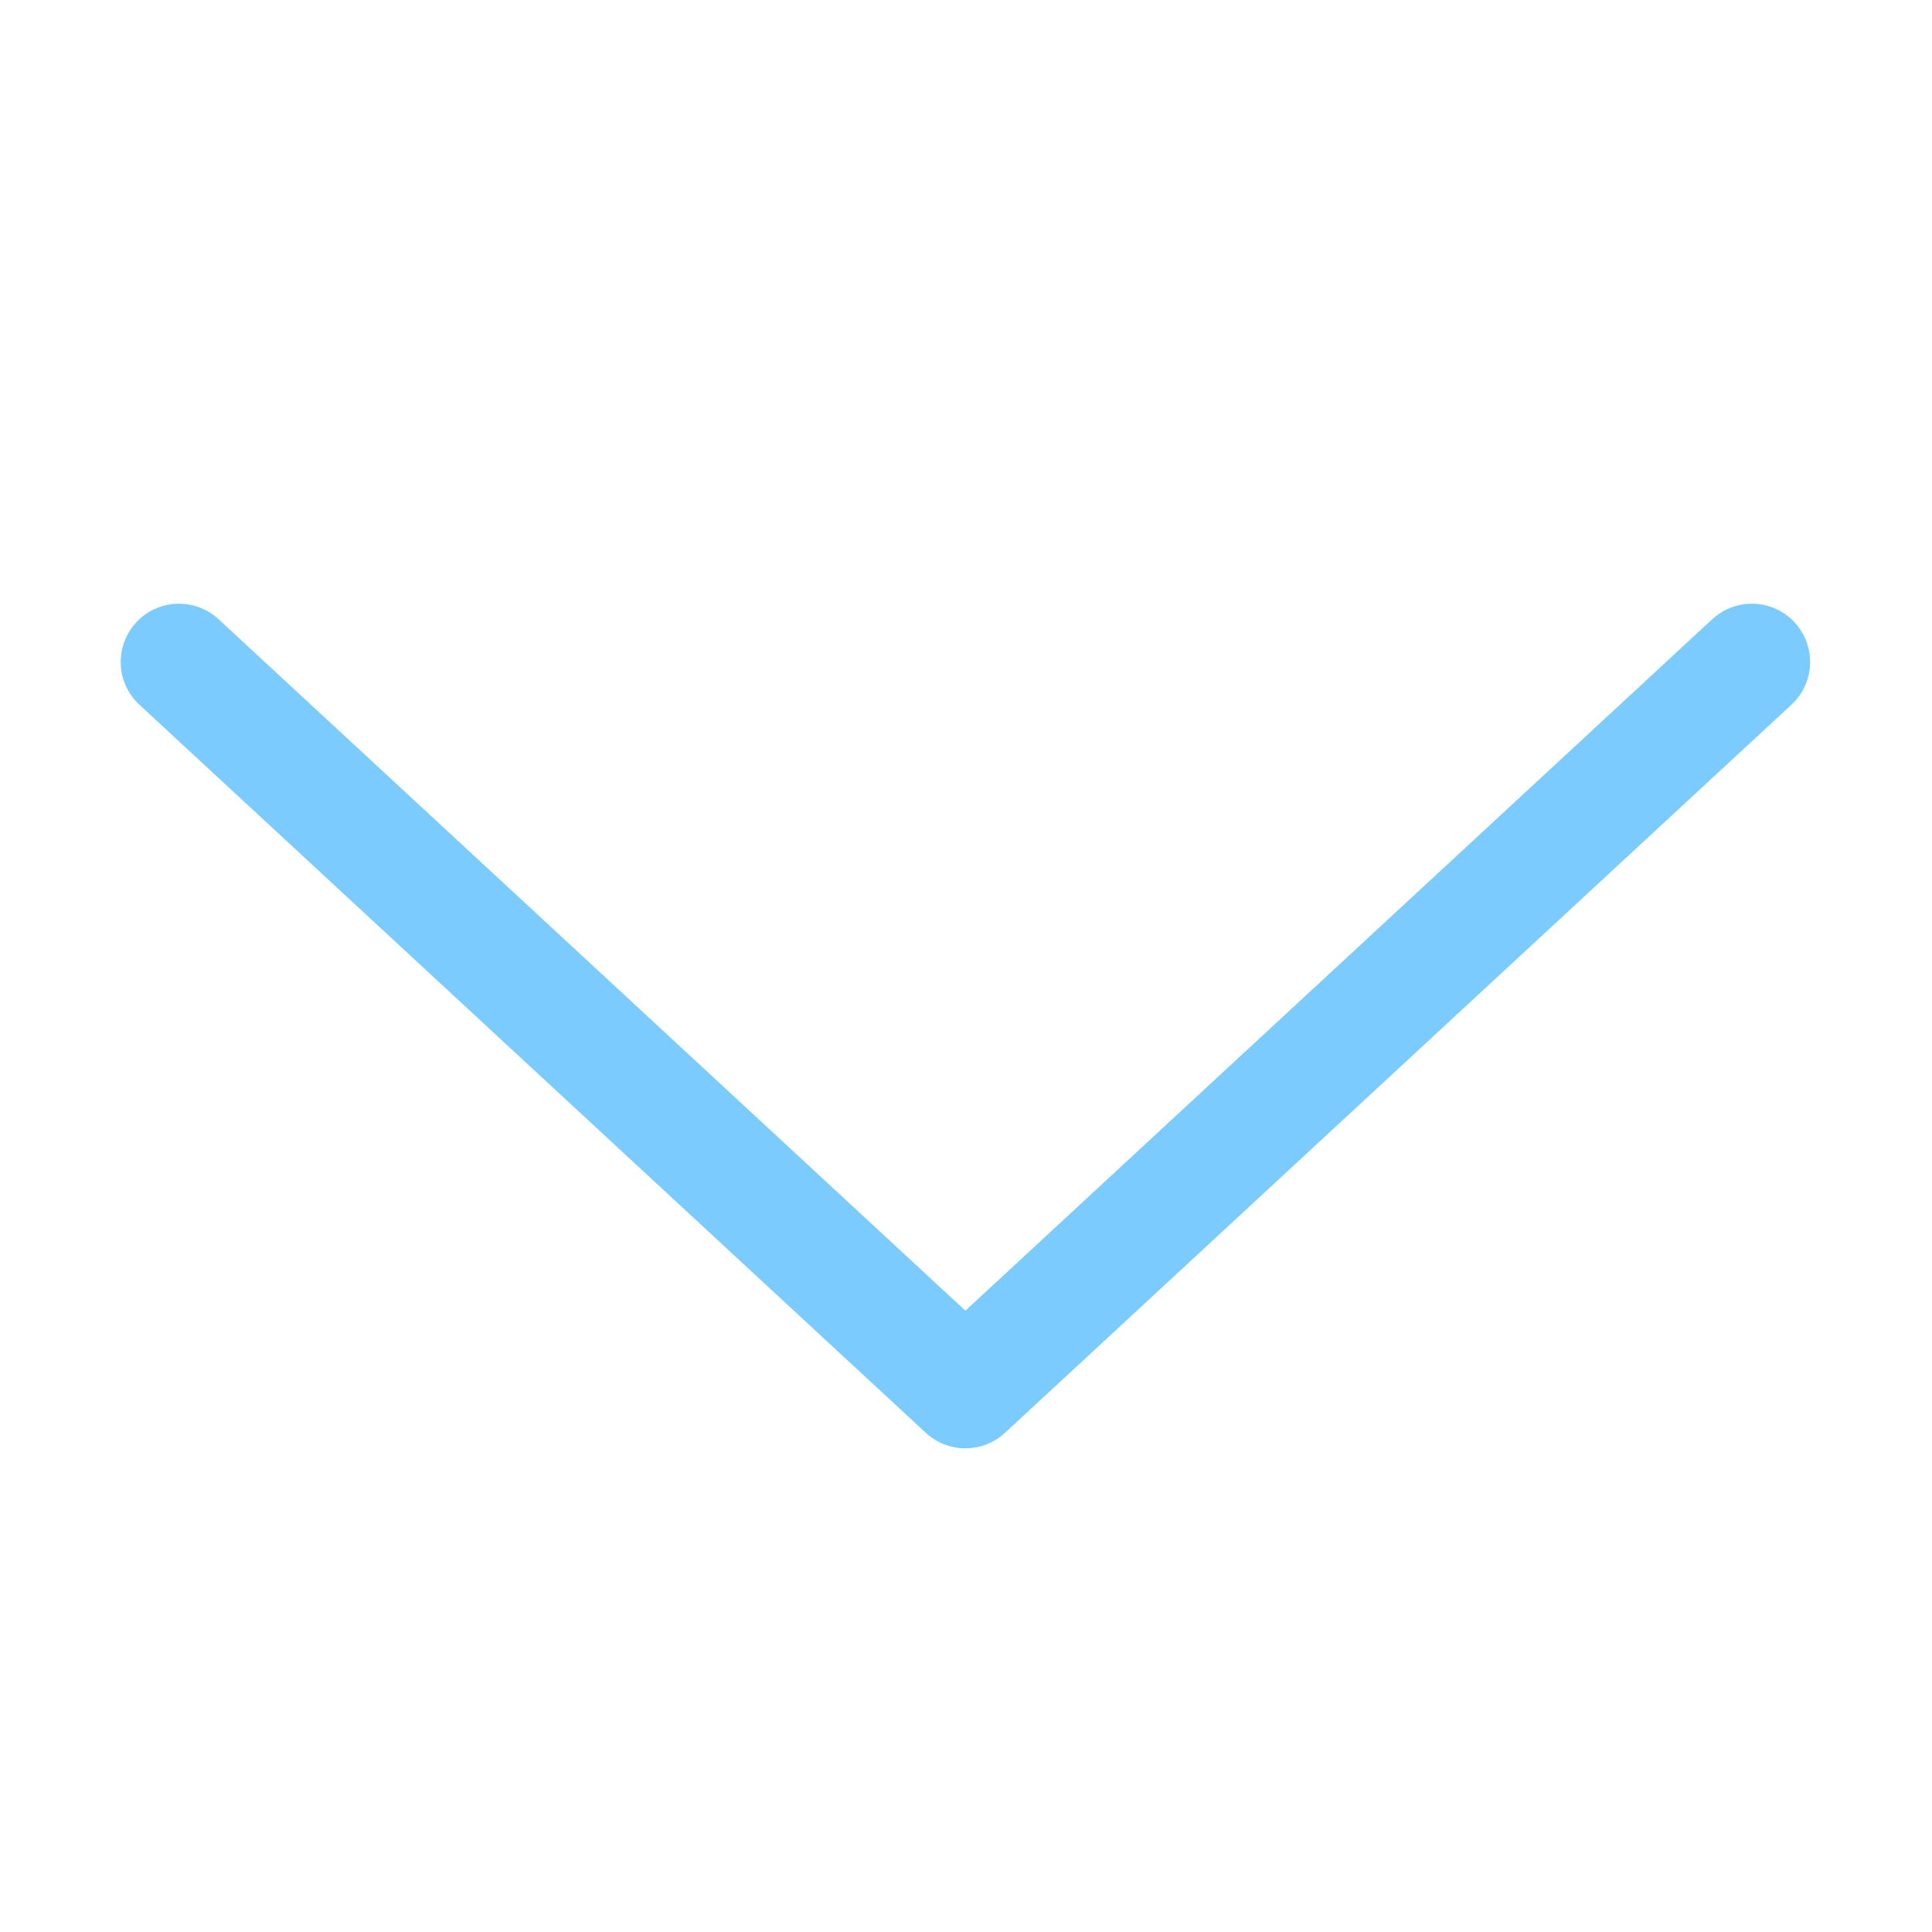 <svg version="1.1" viewBox="0 0 16 16" xmlns="http://www.w3.org/2000/svg"><path d="m1.482 5.482 6.513 6.03 6.513-6.03" fill="none" stroke="#7bcbff" stroke-linecap="round" stroke-linejoin="round" stroke-width=".965"/></svg>

